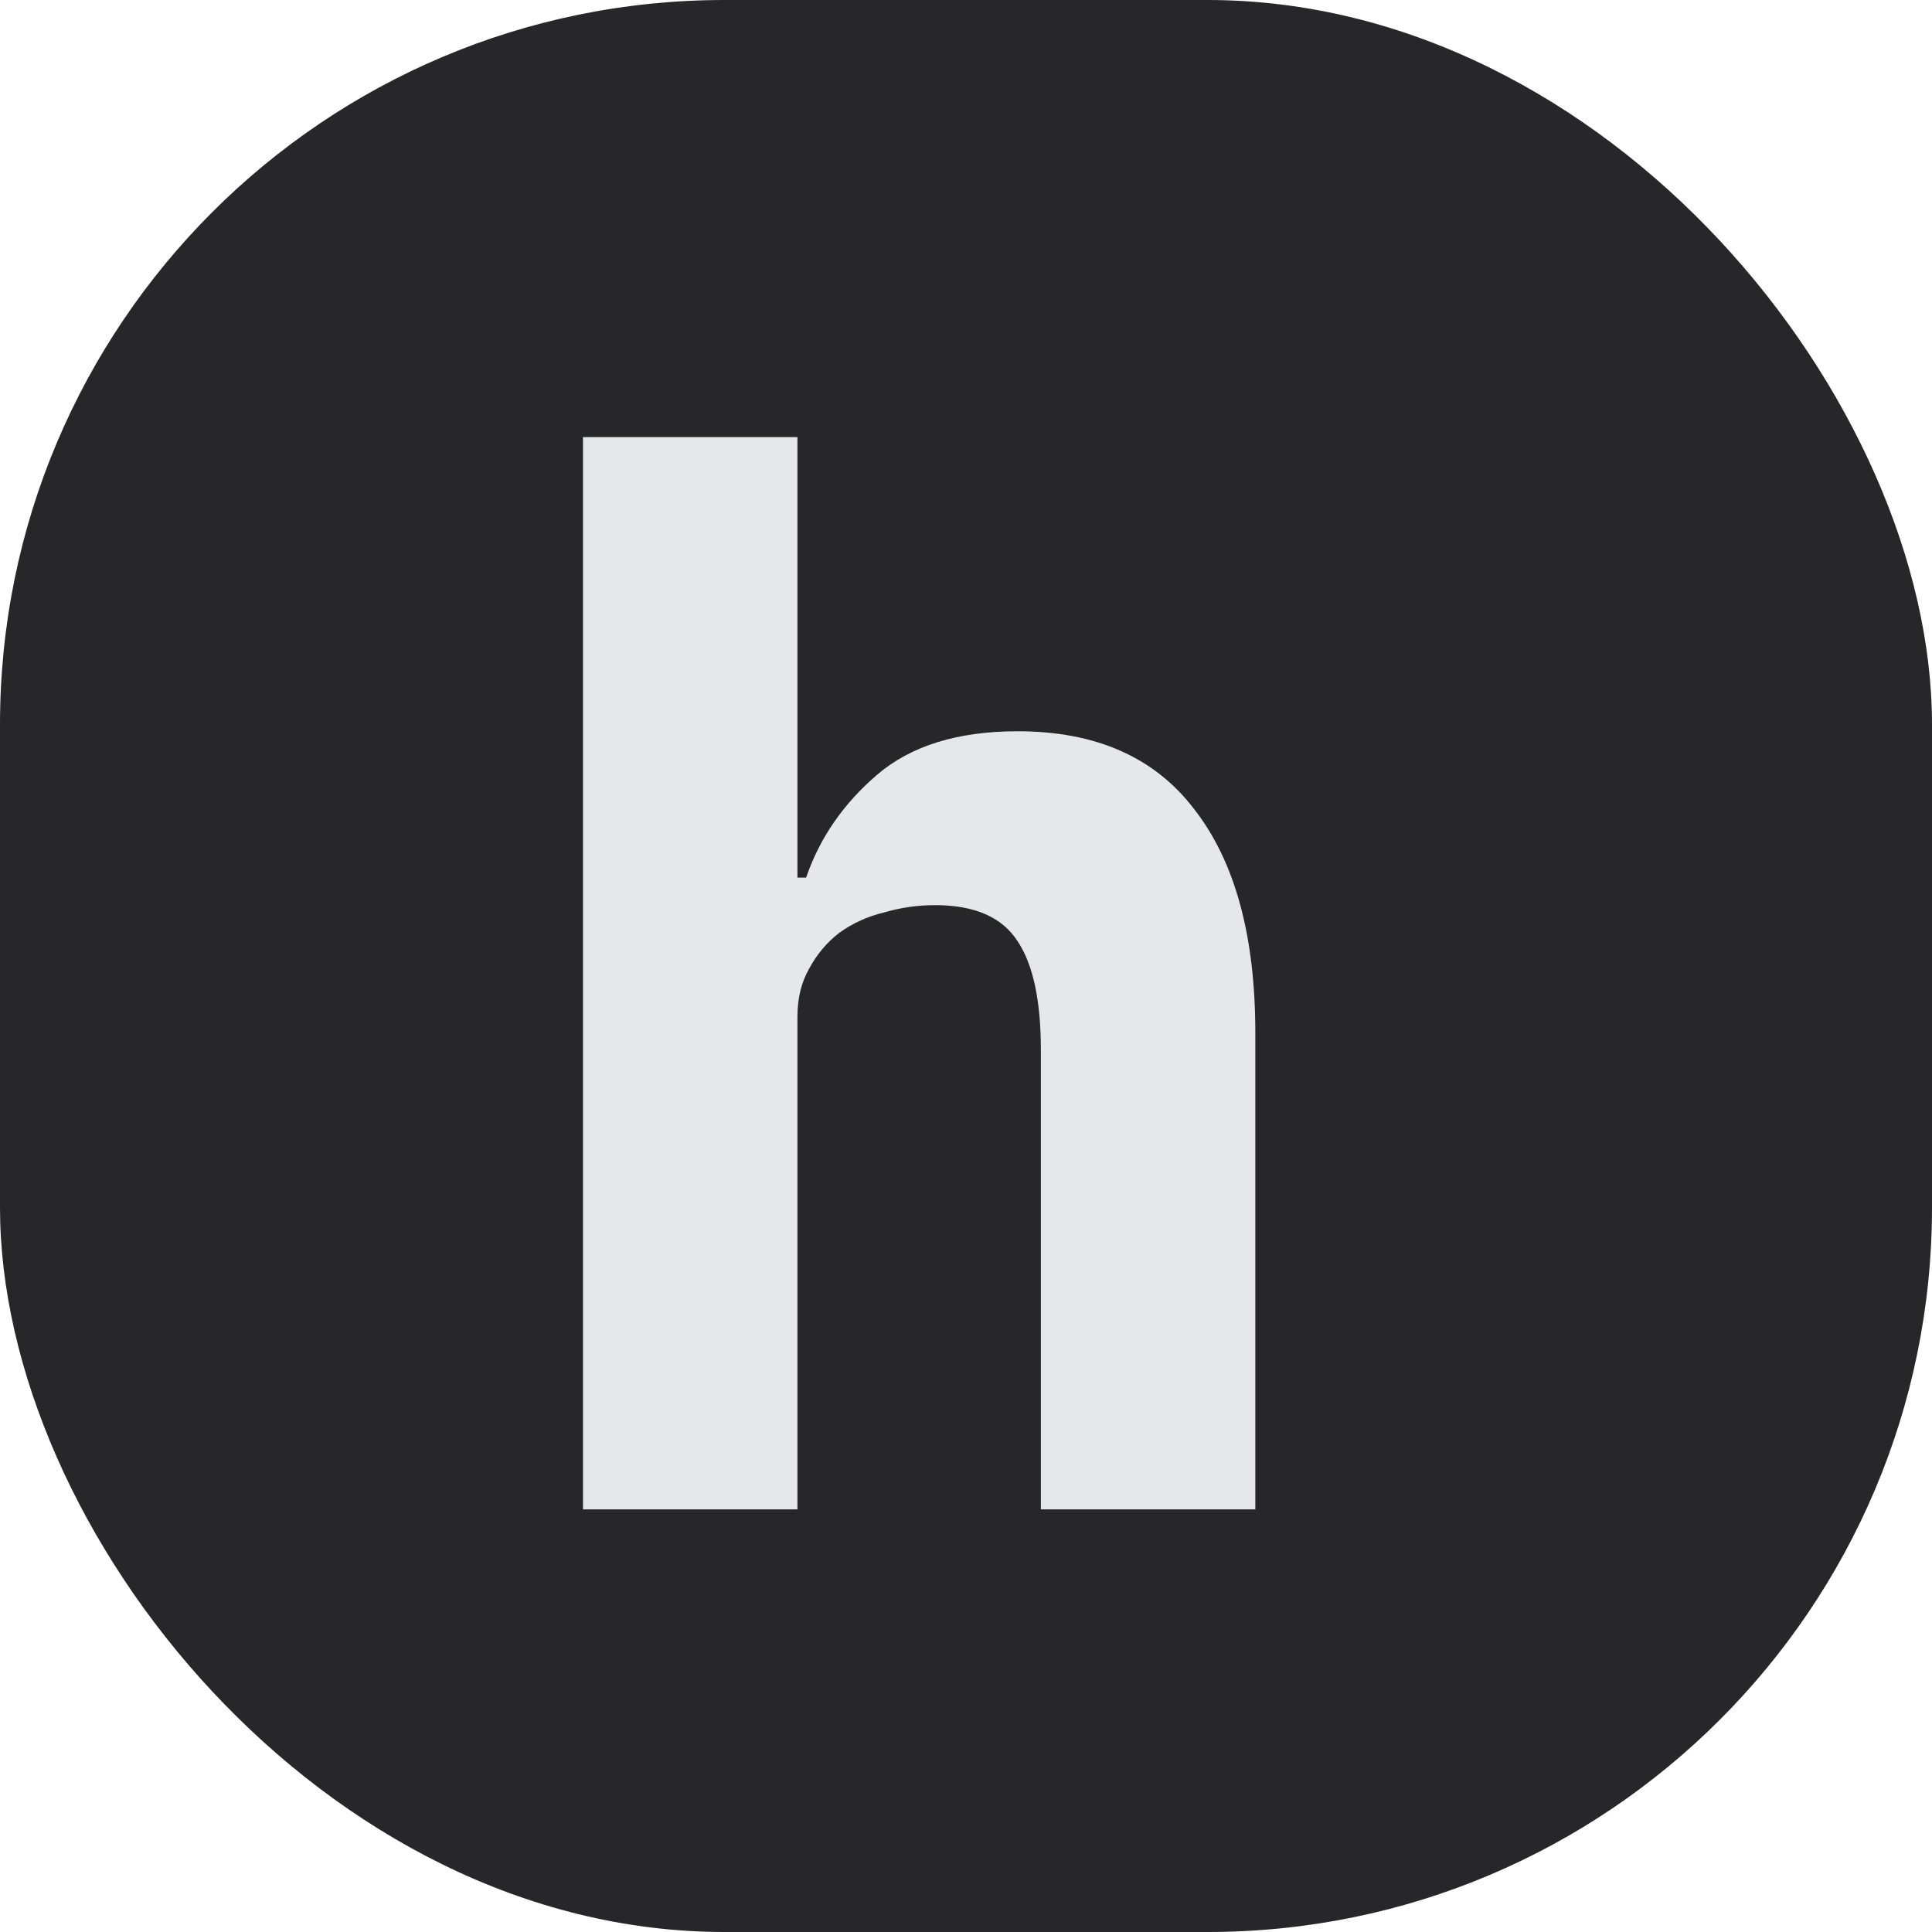 <svg width="32" height="32" viewBox="0 0 32 32" fill="none" xmlns="http://www.w3.org/2000/svg">
<rect width="32" height="32" rx="12" fill="#27272A"/>
<path d="M9.656 7.24H13.208V14.536H13.352C13.576 13.88 13.968 13.312 14.528 12.832C15.088 12.352 15.864 12.112 16.856 12.112C18.152 12.112 19.128 12.544 19.784 13.408C20.456 14.272 20.792 15.504 20.792 17.104V25H17.24V17.392C17.24 16.576 17.112 15.976 16.856 15.592C16.6 15.192 16.144 14.992 15.488 14.992C15.2 14.992 14.92 15.032 14.648 15.112C14.376 15.176 14.128 15.288 13.904 15.448C13.696 15.608 13.528 15.808 13.4 16.048C13.272 16.272 13.208 16.536 13.208 16.84V25H9.656V7.24Z" fill="#E5E7EB"/>
</svg>
